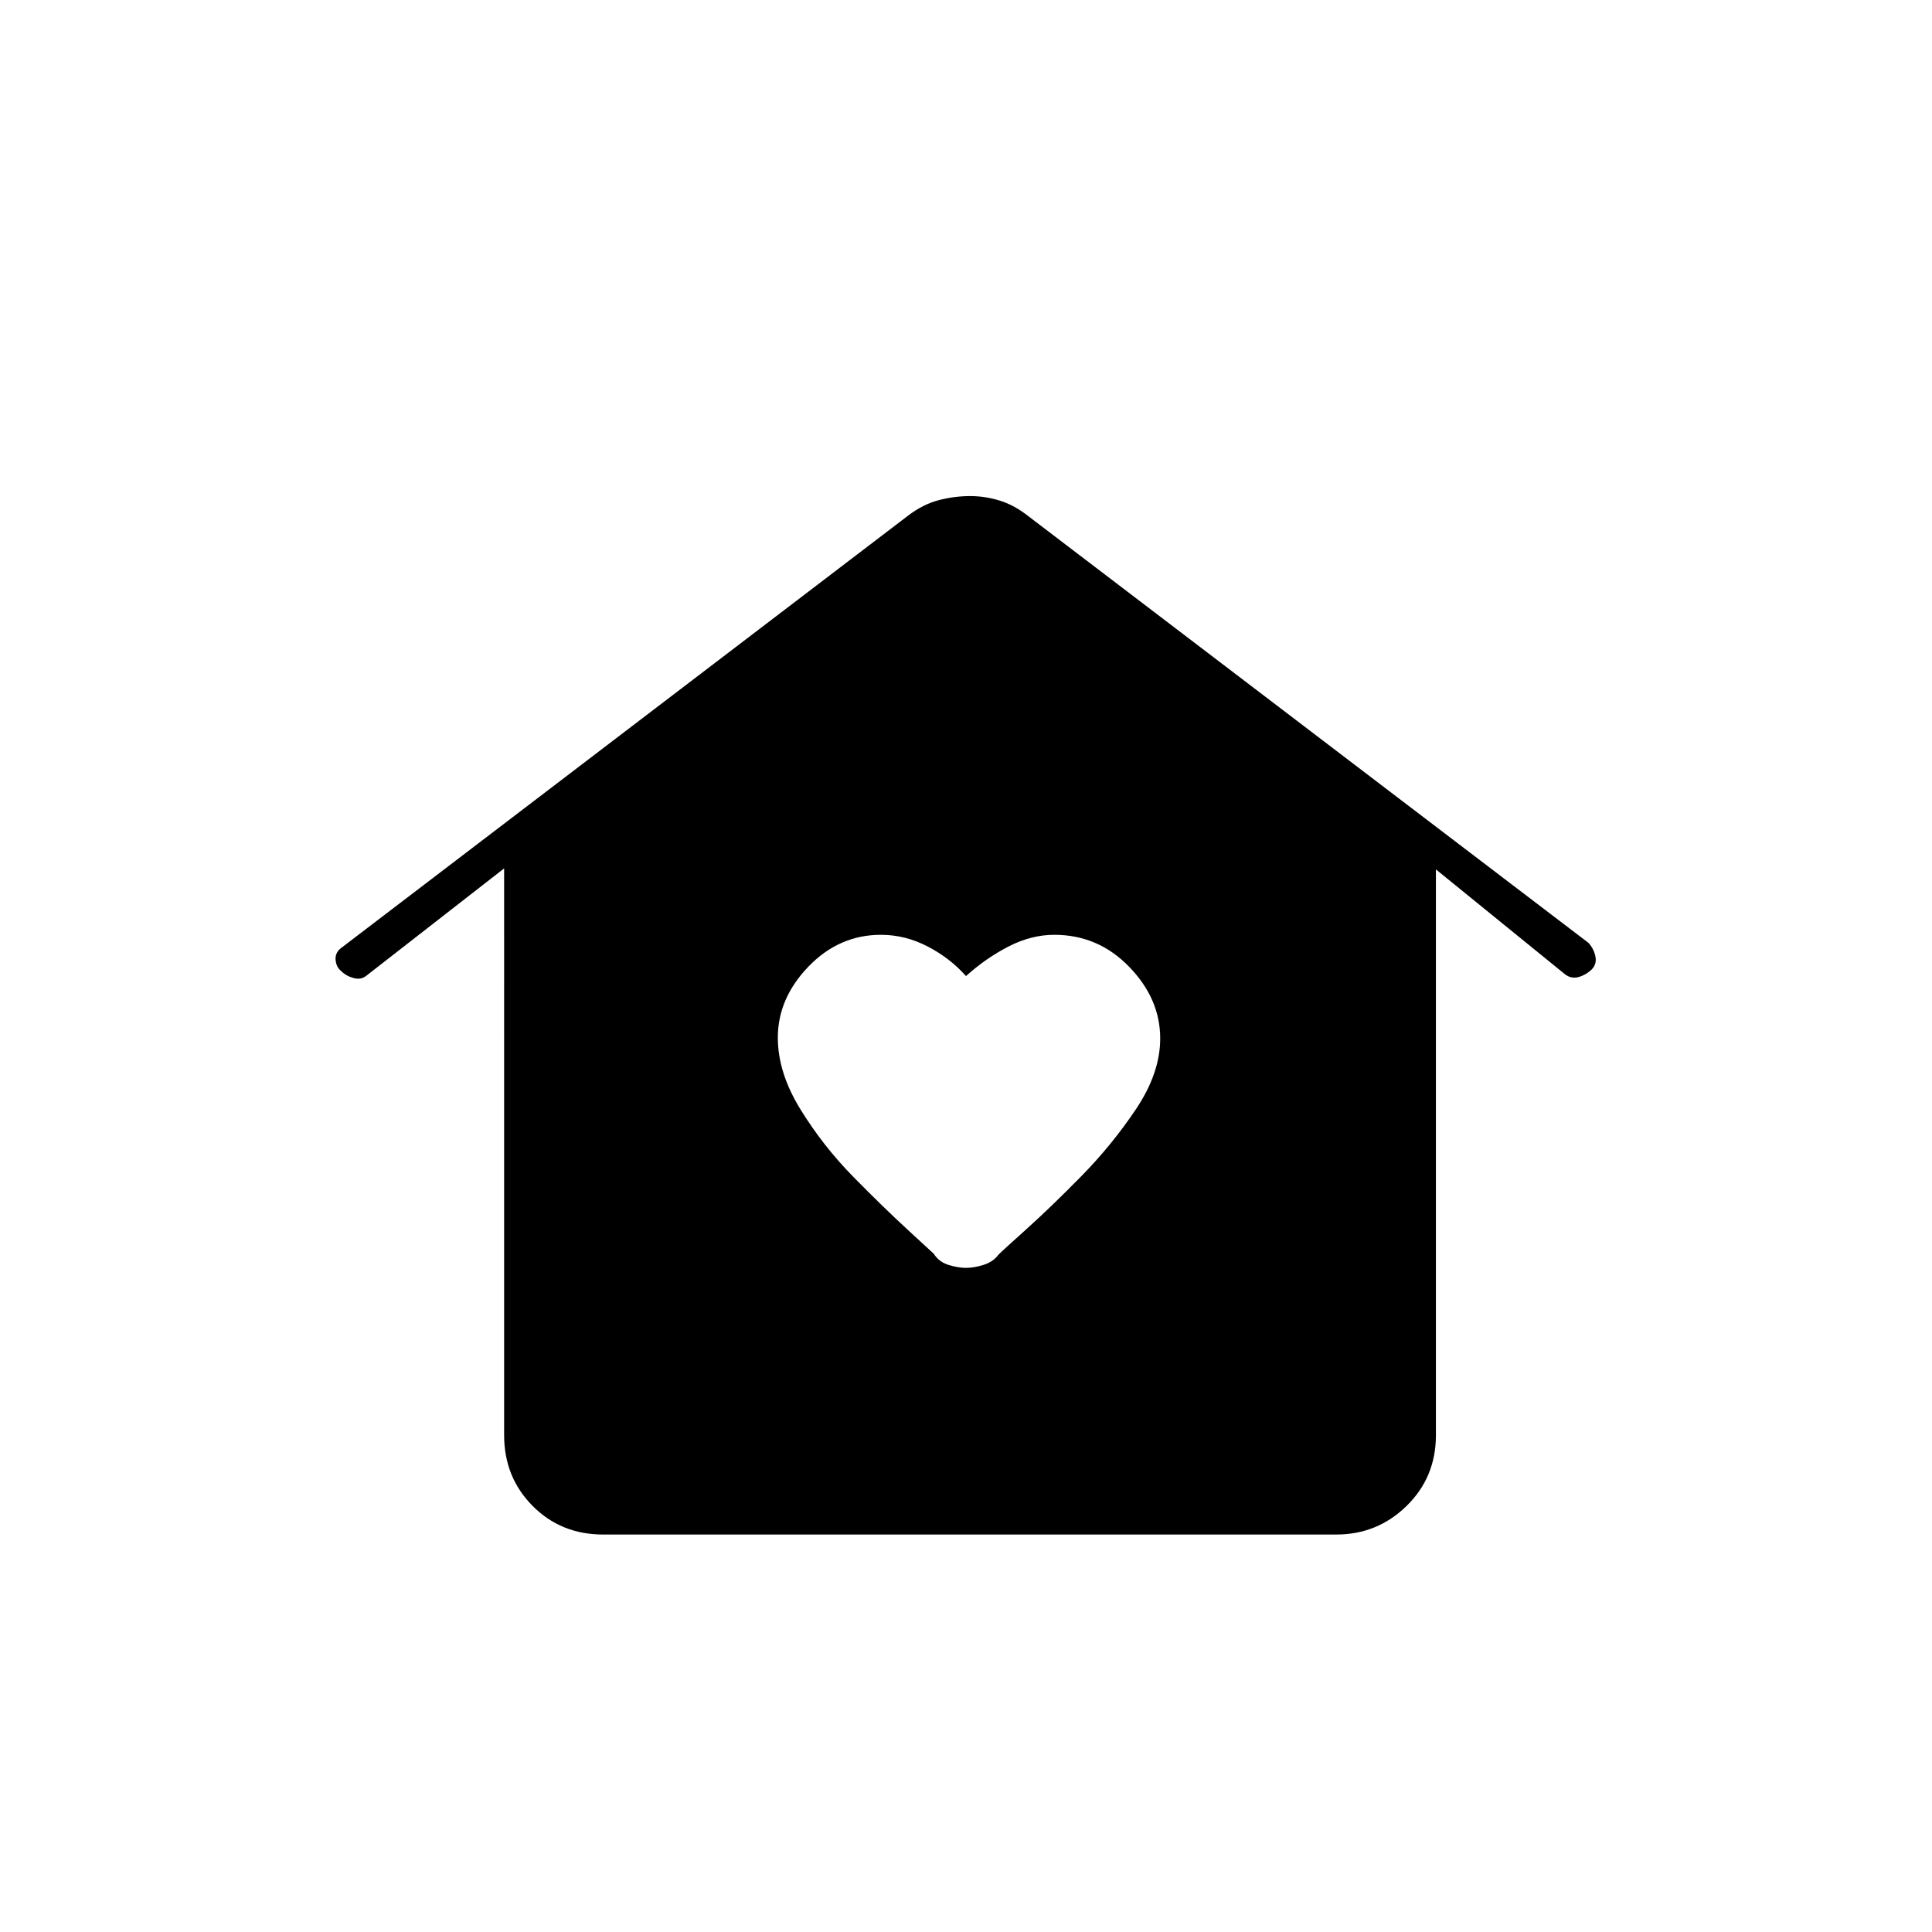 <svg xmlns="http://www.w3.org/2000/svg" height="20" viewBox="0 -960 960 960" width="20"><path d="M480-330q4 0 8.75-1.5t7.355-5.029Q497.5-338 509.75-349t27.457-26.459q15.206-15.46 27.25-33.407Q576.5-426.814 576.5-444q0-19.696-15.419-35.598-15.419-15.902-37.206-15.902-11.375 0-22.625 5.75T480-475q-8-9-19.149-14.75-11.148-5.75-23.112-5.75-20.81 0-36.025 15.794-15.214 15.793-15.214 35.325 0 17.381 11.25 35.631t26.25 33.5q15 15.25 27.083 26.356Q463.167-337.788 464-337q2.5 4 7.25 5.5T480-330ZM299.717-197.5q-20.967 0-35.092-14.244-14.125-14.243-14.125-35.149V-528.5l-68.315 53.22Q179.5-473 175.75-474q-3.75-1-6.25-3.5-2.5-2-2.75-5.75t3.457-6.232L451.5-704q7.339-5.5 15.065-7.5 7.725-2 15.58-2 7.355 0 14.633 2.25Q504.056-709 511-703.5l278.324 212.018q2.676 2.982 3.426 6.732t-1.75 6.38q-3 2.87-6.683 3.87-3.684 1-6.817-1.5l-64-52v281.107q0 20.906-14.537 35.149Q684.426-197.5 663.96-197.5H299.717Z"/></svg>